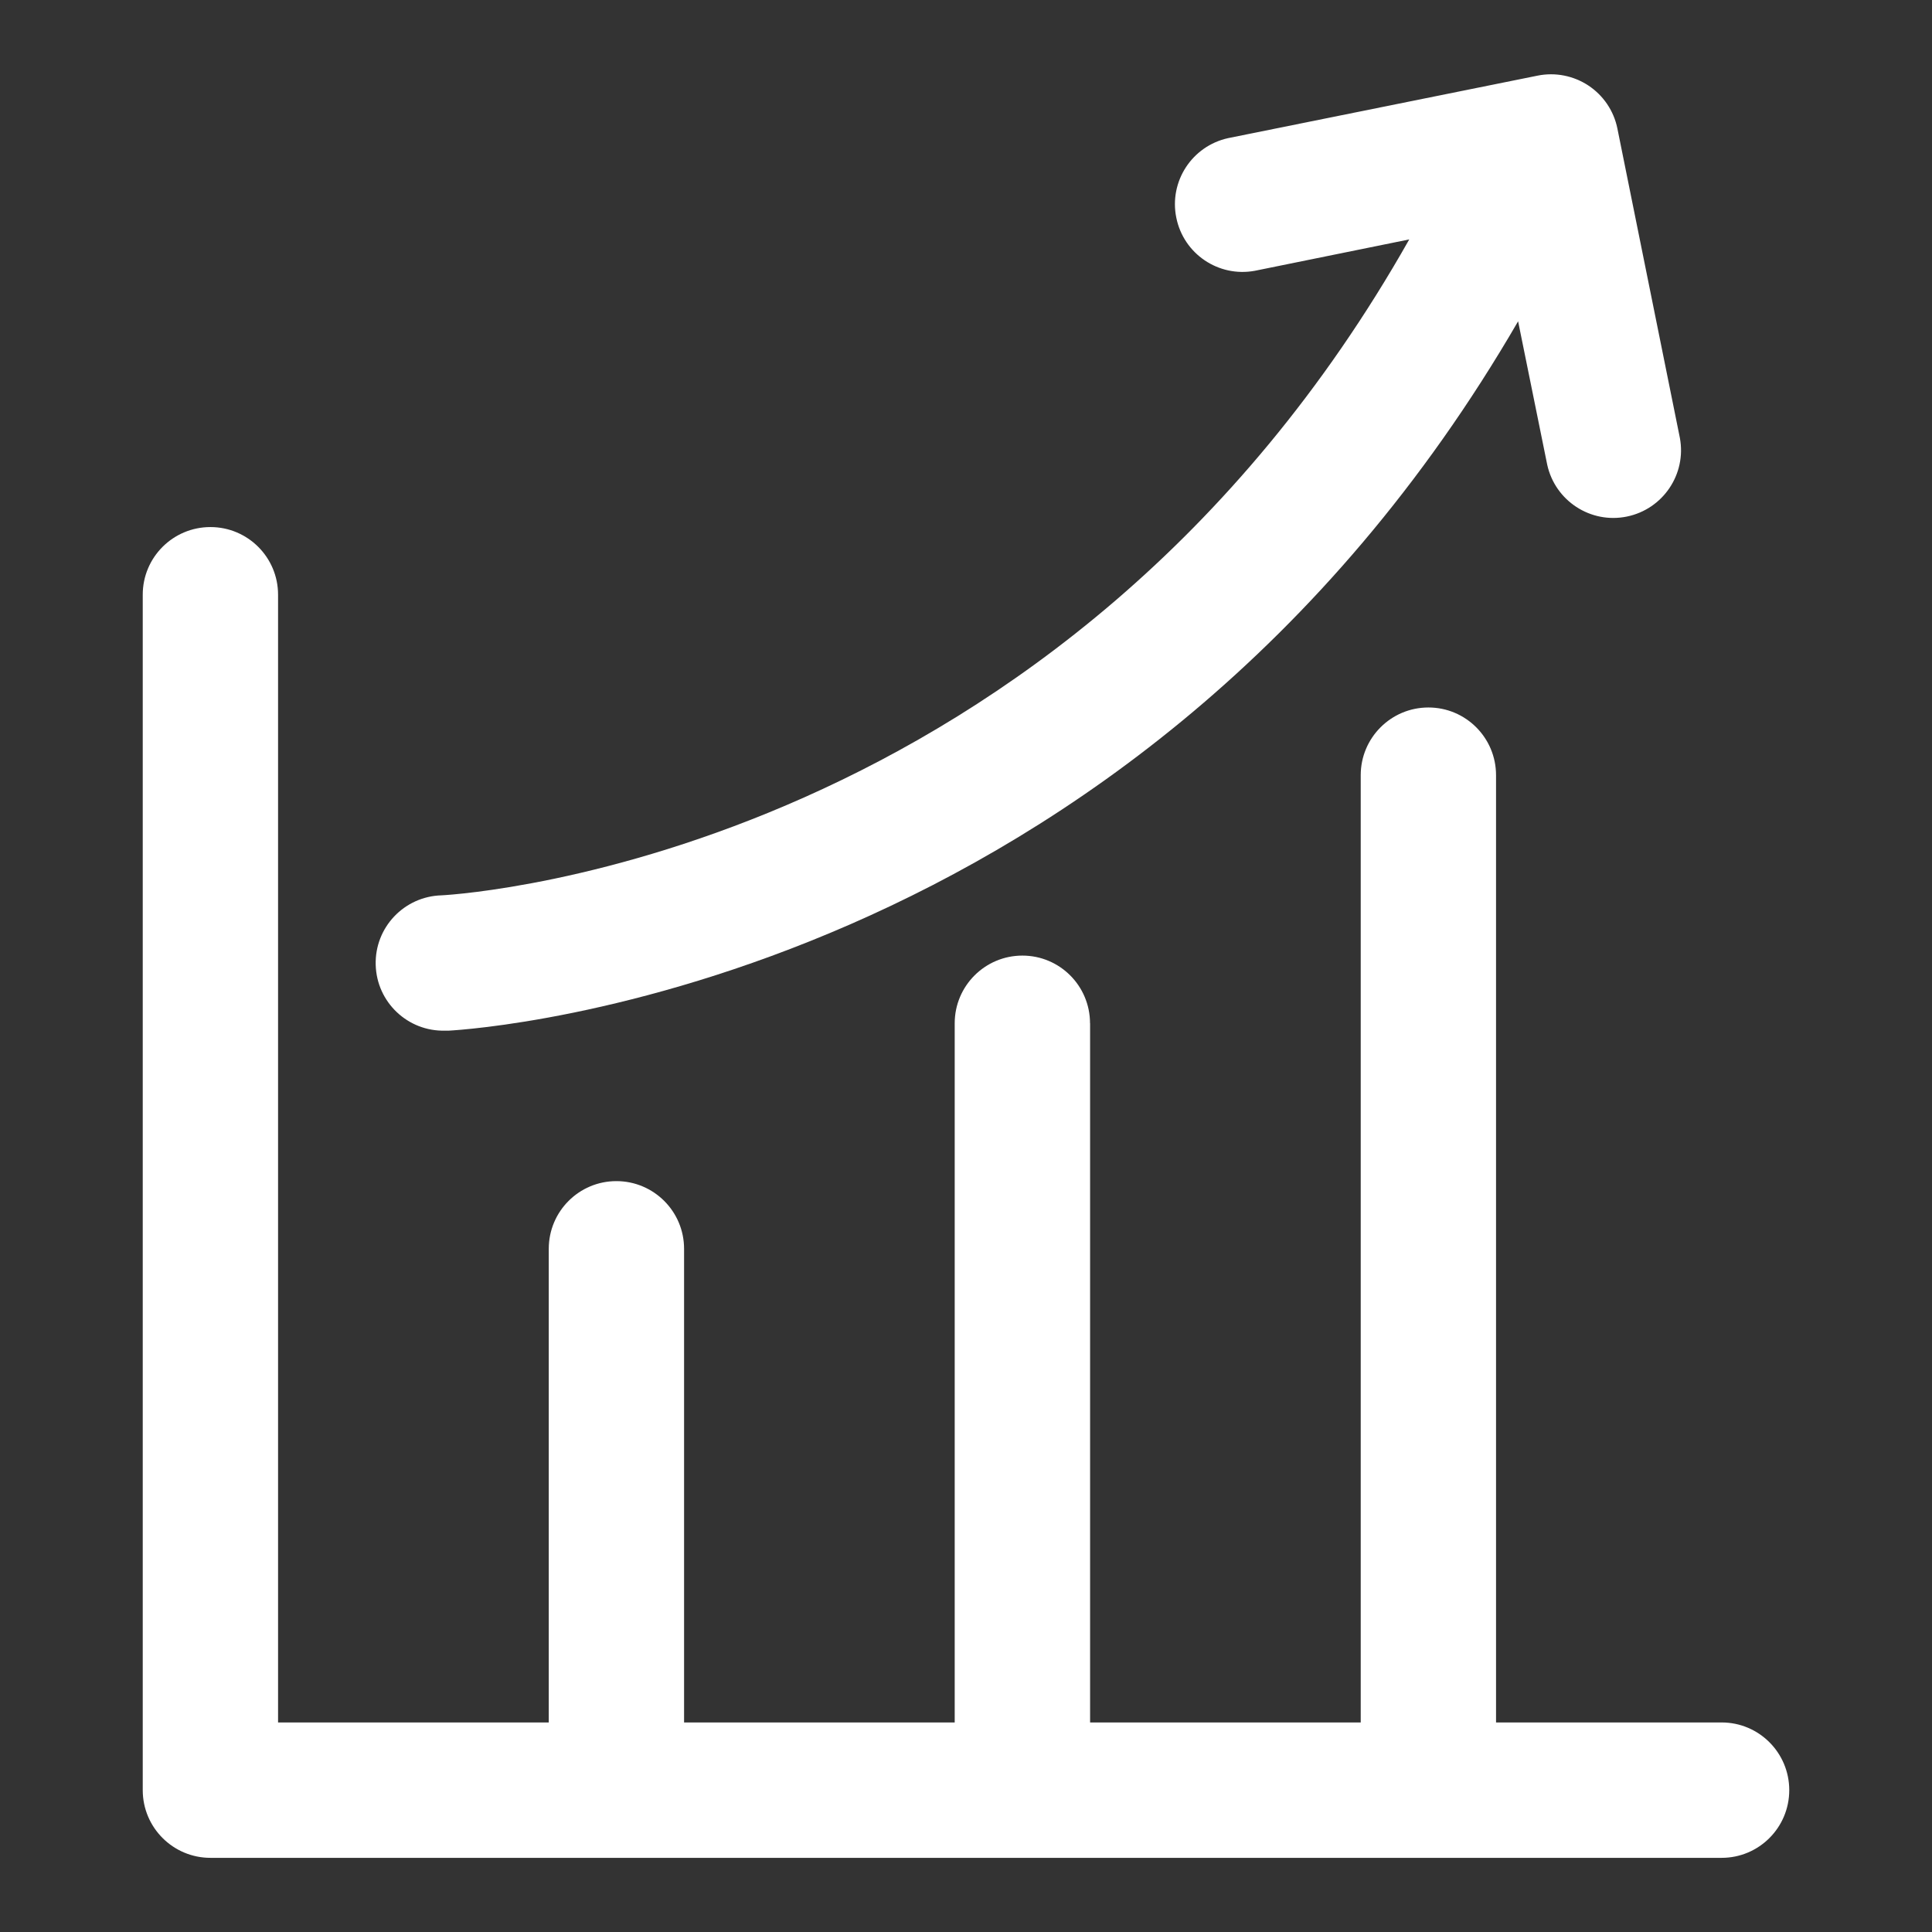 <svg width="26" height="26" viewBox="0 0 26 26" fill="none" xmlns="http://www.w3.org/2000/svg">
<rect x="0" y="0" width="26" height="26" fill="#333333" stroke="none"/>
<path d="M23.169 23.18H20.133V10.432C20.133 9.929 19.726 9.521 19.223 9.521C18.72 9.521 18.312 9.929 18.312 10.432V23.18H14.67V13.771H14.669C14.669 13.268 14.262 12.86 13.759 12.86C13.256 12.86 12.848 13.268 12.848 13.771V23.18H9.206V16.806C9.206 16.303 8.798 15.895 8.295 15.895C7.792 15.895 7.385 16.303 7.385 16.806V23.18H3.742V8.003H3.742C3.742 7.5 3.334 7.093 2.832 7.093C2.329 7.093 1.921 7.5 1.921 8.003V24.091C1.921 24.594 2.329 25.002 2.832 25.002H23.169C23.672 25.002 24.079 24.594 24.079 24.091C24.079 23.588 23.672 23.18 23.169 23.18L23.169 23.18Z" fill="white"/>
<path d="M5.991 13.87H6.04C6.431 13.849 15.246 13.263 20.43 4.324L20.822 6.255C20.929 6.74 21.405 7.051 21.892 6.952C22.379 6.853 22.698 6.382 22.607 5.893L21.766 1.729C21.718 1.492 21.577 1.284 21.376 1.151C21.174 1.018 20.928 0.97 20.692 1.018L16.527 1.859C16.041 1.966 15.731 2.442 15.83 2.929C15.928 3.417 16.399 3.735 16.888 3.644L18.965 3.222C14.296 11.481 6.294 12.031 5.942 12.049C5.439 12.063 5.042 12.481 5.056 12.984C5.069 13.487 5.488 13.884 5.991 13.87L5.991 13.87Z" fill="white"/>
</svg>
